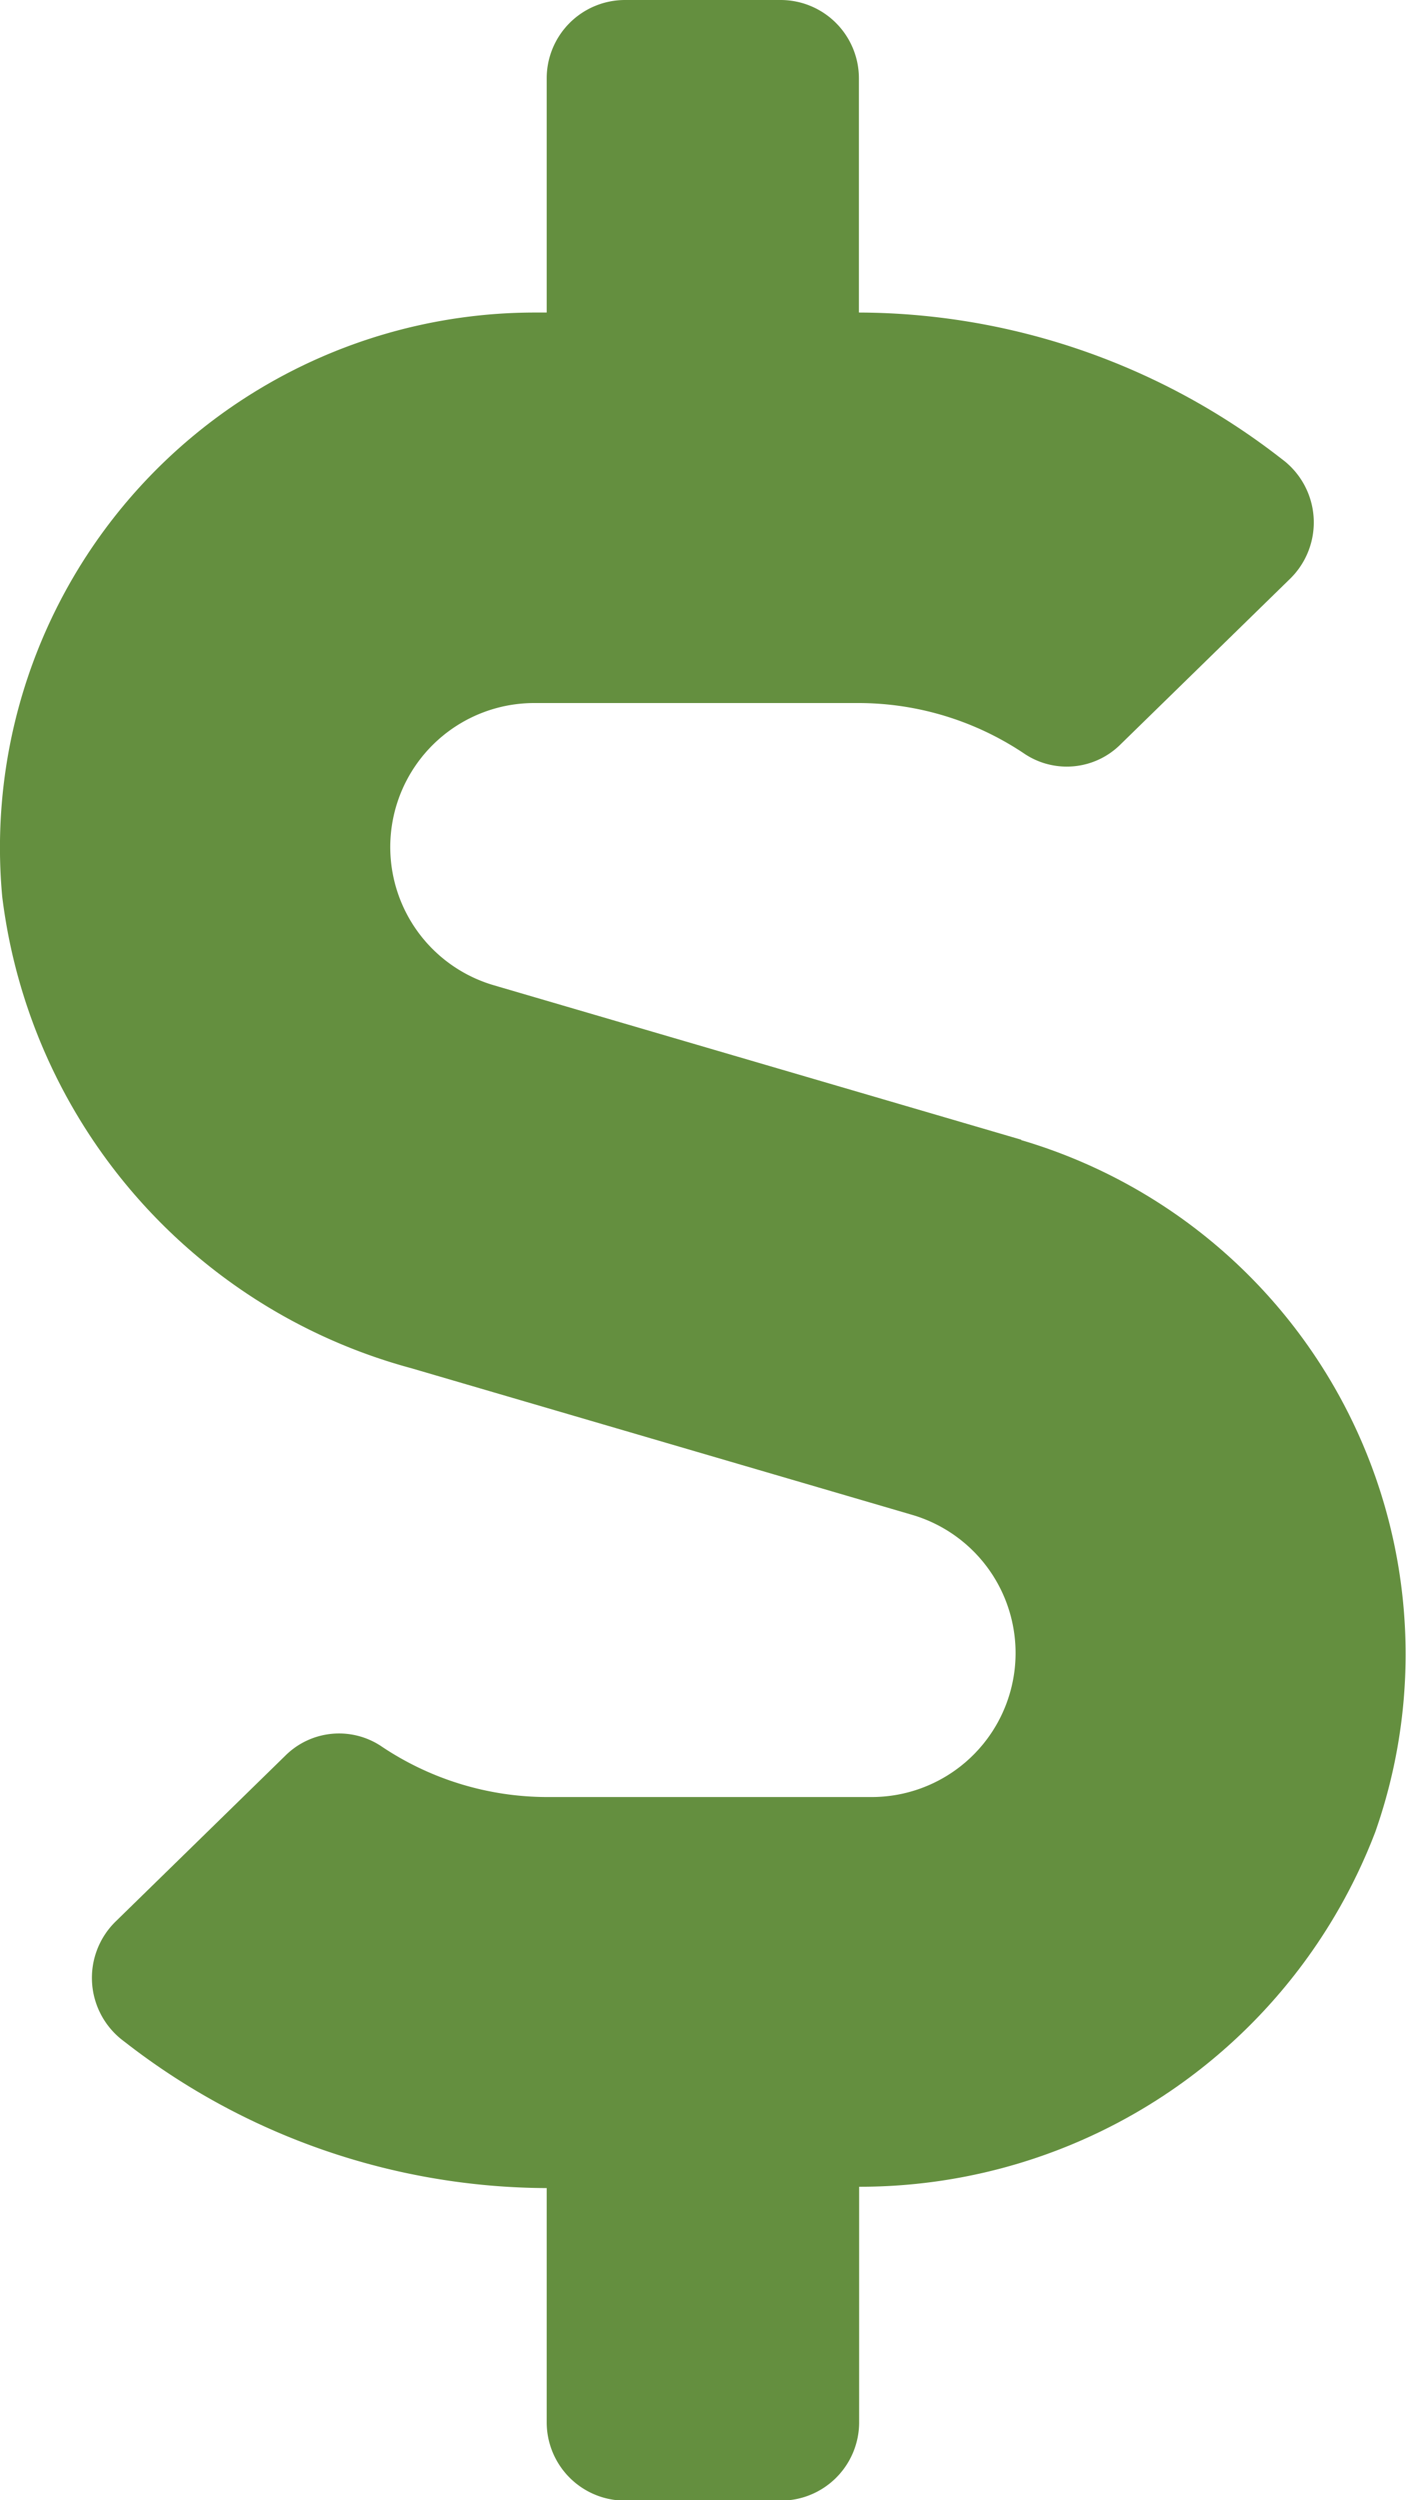 <svg xmlns="http://www.w3.org/2000/svg" width="17.838" height="31.719" viewBox="0 0 17.838 31.719">
  <path id="Icon_awesome-dollar-sign" data-name="Icon awesome-dollar-sign" d="M12.96,14.459,6.27,12.5a1.827,1.827,0,0,1,.514-3.581h4.107a3.781,3.781,0,0,1,2.119.65.966.966,0,0,0,1.208-.124l2.156-2.106a1,1,0,0,0-.112-1.518A8.76,8.76,0,0,0,10.9,3.965V.991A.994.994,0,0,0,9.912,0H7.93a.994.994,0,0,0-.991.991V3.965H6.784A6.788,6.788,0,0,0,.031,11.374a7.092,7.092,0,0,0,5.191,5.984l6.35,1.859a1.827,1.827,0,0,1-.514,3.581H6.951a3.781,3.781,0,0,1-2.119-.65.966.966,0,0,0-1.208.124L1.469,24.378A1,1,0,0,0,1.58,25.9a8.76,8.76,0,0,0,5.359,1.859v2.974a.994.994,0,0,0,.991.991H9.912a.994.994,0,0,0,.991-.991V27.742a7,7,0,0,0,6.548-4.5,6.8,6.8,0,0,0-4.491-8.778Z" transform="translate(-0.003)" fill="#648f3f"/>
</svg>
